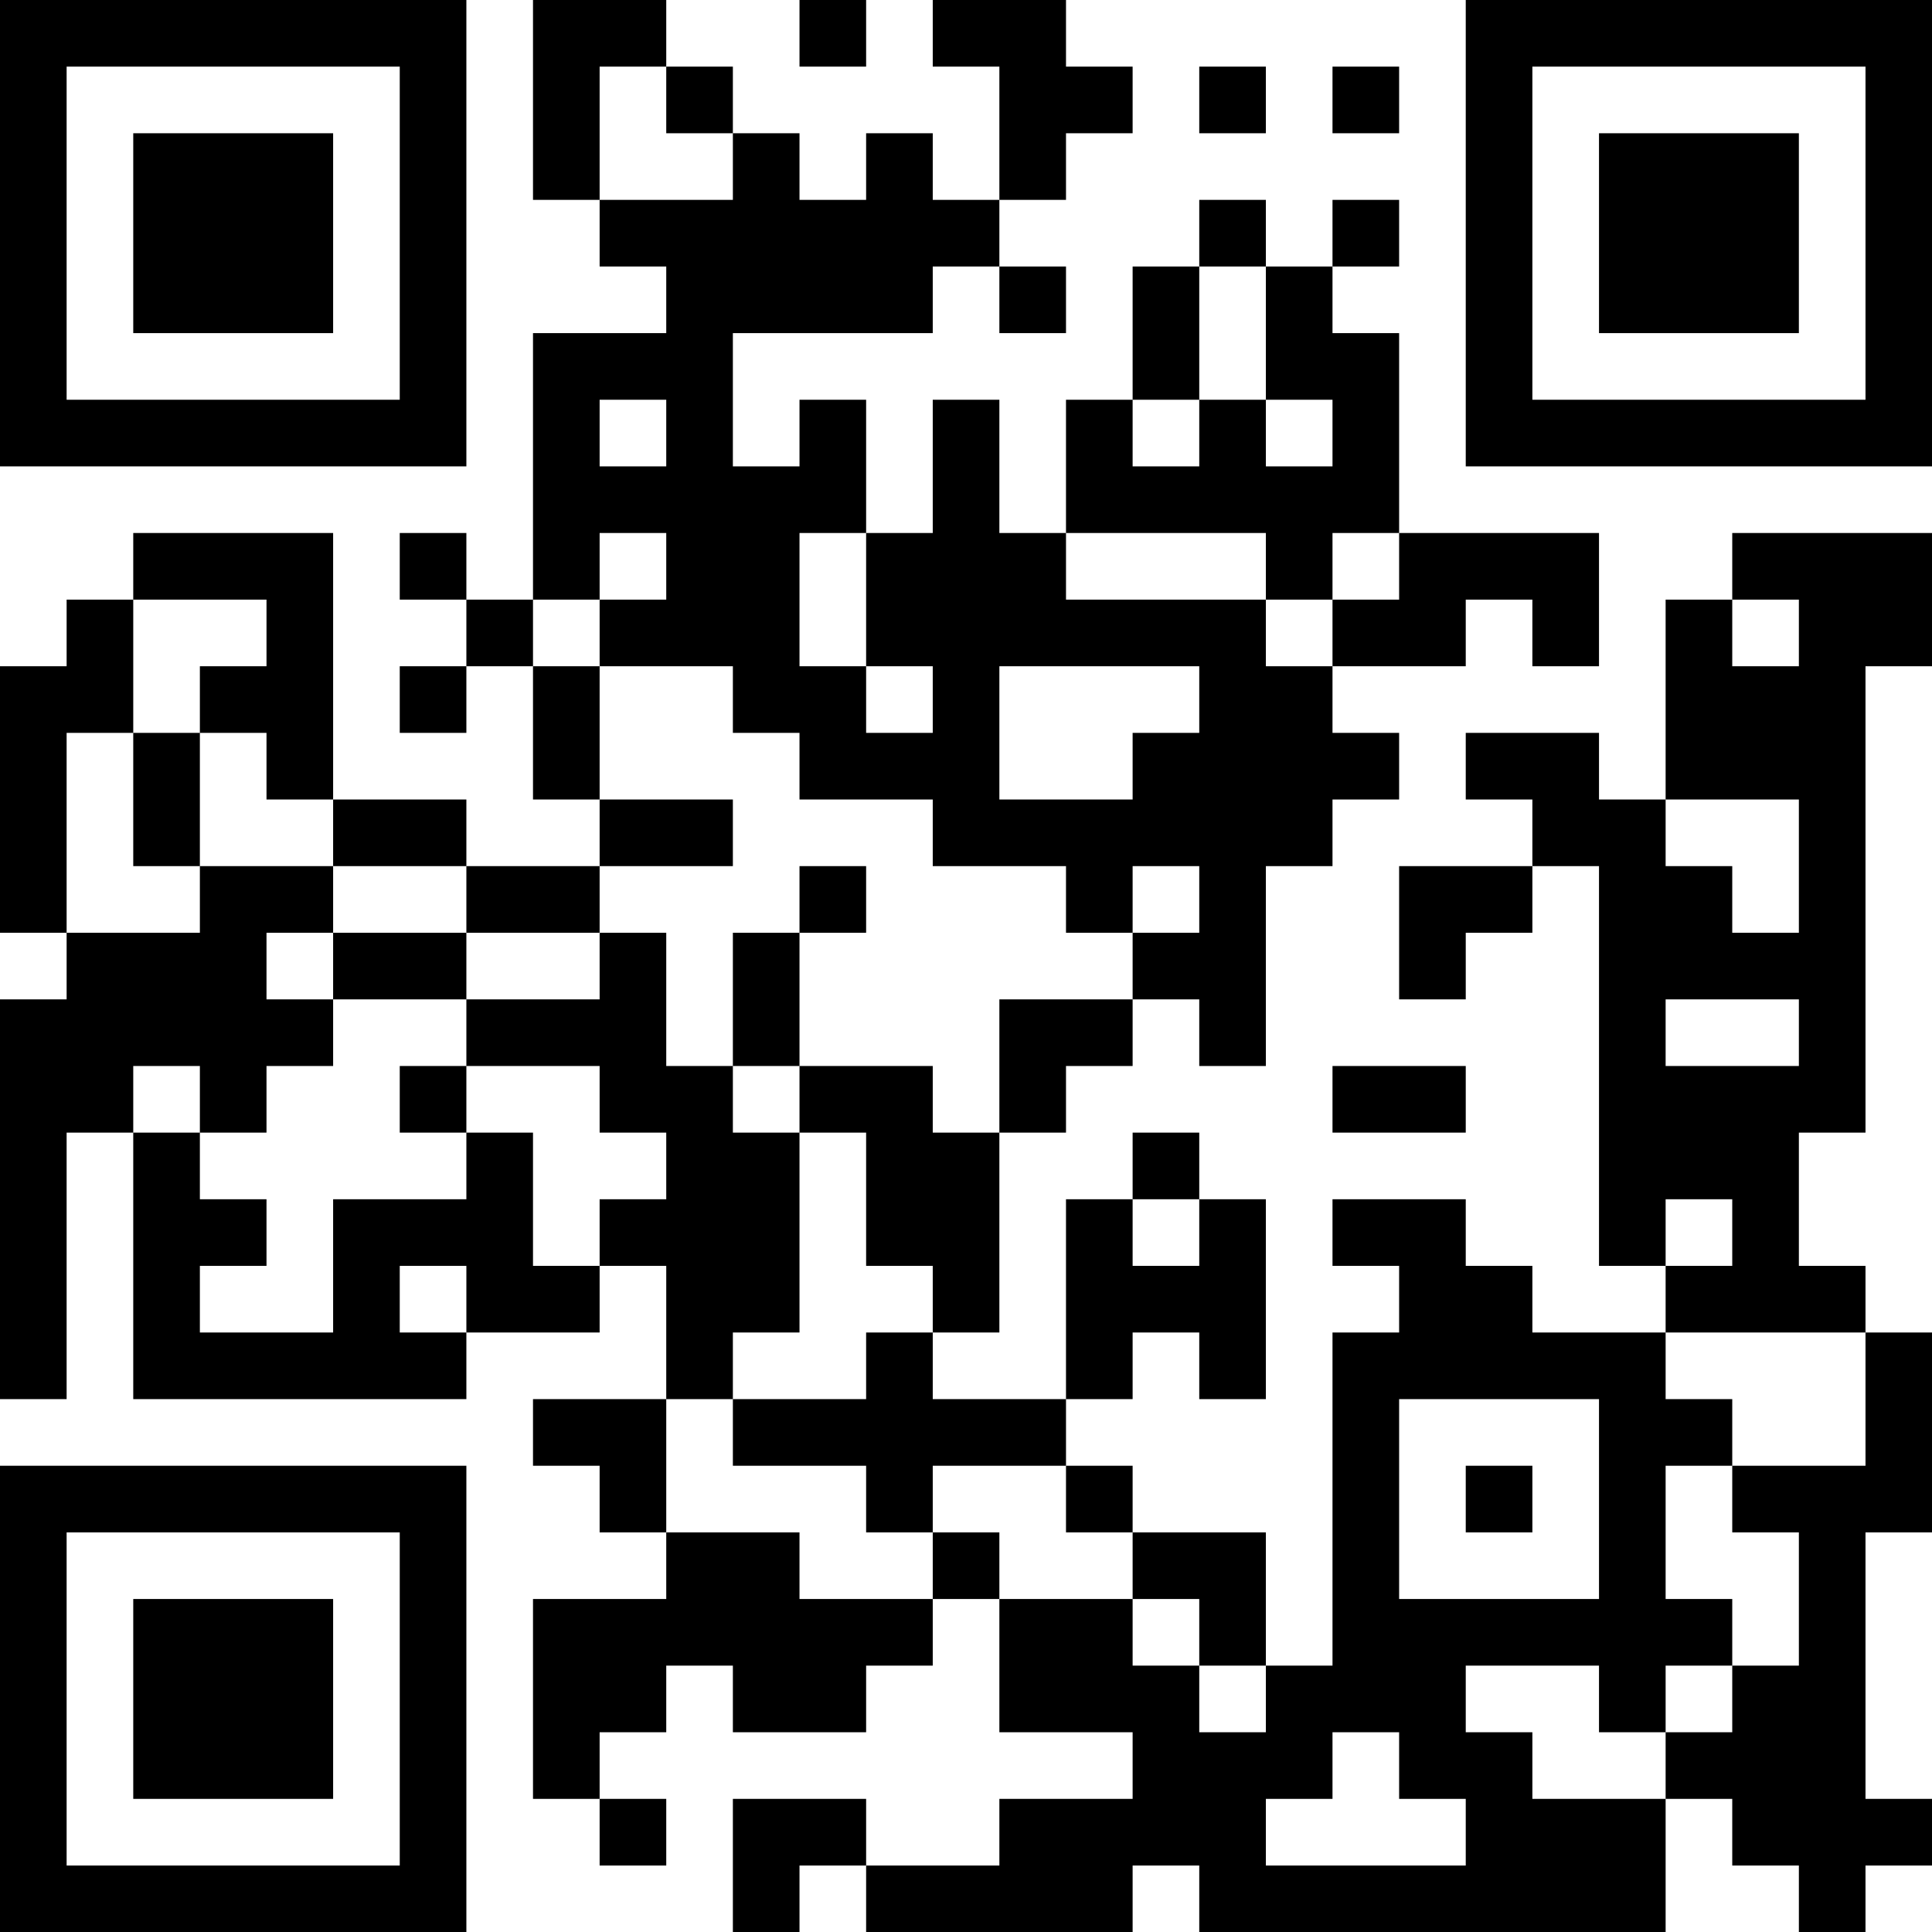<?xml version="1.0" encoding="UTF-8"?>
<svg xmlns="http://www.w3.org/2000/svg" version="1.1" width="200" height="200" viewBox="0 0 200 200"><rect x="0" y="0" width="200" height="200" fill="#ffffff"/><g transform="scale(6.897)"><g transform="translate(0,0)"><path fill-rule="evenodd" d="M8 0L8 3L9 3L9 4L10 4L10 5L8 5L8 9L7 9L7 8L6 8L6 9L7 9L7 10L6 10L6 11L7 11L7 10L8 10L8 12L9 12L9 13L7 13L7 12L5 12L5 8L2 8L2 9L1 9L1 10L0 10L0 14L1 14L1 15L0 15L0 21L1 21L1 17L2 17L2 21L7 21L7 20L9 20L9 19L10 19L10 21L8 21L8 22L9 22L9 23L10 23L10 24L8 24L8 27L9 27L9 28L10 28L10 27L9 27L9 26L10 26L10 25L11 25L11 26L13 26L13 25L14 25L14 24L15 24L15 26L17 26L17 27L15 27L15 28L13 28L13 27L11 27L11 29L12 29L12 28L13 28L13 29L17 29L17 28L18 28L18 29L25 29L25 27L26 27L26 28L27 28L27 29L28 29L28 28L29 28L29 27L28 27L28 23L29 23L29 20L28 20L28 19L27 19L27 17L28 17L28 10L29 10L29 8L26 8L26 9L25 9L25 12L24 12L24 11L22 11L22 12L23 12L23 13L21 13L21 15L22 15L22 14L23 14L23 13L24 13L24 19L25 19L25 20L23 20L23 19L22 19L22 18L20 18L20 19L21 19L21 20L20 20L20 25L19 25L19 23L17 23L17 22L16 22L16 21L17 21L17 20L18 20L18 21L19 21L19 18L18 18L18 17L17 17L17 18L16 18L16 21L14 21L14 20L15 20L15 17L16 17L16 16L17 16L17 15L18 15L18 16L19 16L19 13L20 13L20 12L21 12L21 11L20 11L20 10L22 10L22 9L23 9L23 10L24 10L24 8L21 8L21 5L20 5L20 4L21 4L21 3L20 3L20 4L19 4L19 3L18 3L18 4L17 4L17 6L16 6L16 8L15 8L15 6L14 6L14 8L13 8L13 6L12 6L12 7L11 7L11 5L14 5L14 4L15 4L15 5L16 5L16 4L15 4L15 3L16 3L16 2L17 2L17 1L16 1L16 0L14 0L14 1L15 1L15 3L14 3L14 2L13 2L13 3L12 3L12 2L11 2L11 1L10 1L10 0ZM12 0L12 1L13 1L13 0ZM9 1L9 3L11 3L11 2L10 2L10 1ZM18 1L18 2L19 2L19 1ZM20 1L20 2L21 2L21 1ZM18 4L18 6L17 6L17 7L18 7L18 6L19 6L19 7L20 7L20 6L19 6L19 4ZM9 6L9 7L10 7L10 6ZM9 8L9 9L8 9L8 10L9 10L9 12L11 12L11 13L9 13L9 14L7 14L7 13L5 13L5 12L4 12L4 11L3 11L3 10L4 10L4 9L2 9L2 11L1 11L1 14L3 14L3 13L5 13L5 14L4 14L4 15L5 15L5 16L4 16L4 17L3 17L3 16L2 16L2 17L3 17L3 18L4 18L4 19L3 19L3 20L5 20L5 18L7 18L7 17L8 17L8 19L9 19L9 18L10 18L10 17L9 17L9 16L7 16L7 15L9 15L9 14L10 14L10 16L11 16L11 17L12 17L12 20L11 20L11 21L10 21L10 23L12 23L12 24L14 24L14 23L15 23L15 24L17 24L17 25L18 25L18 26L19 26L19 25L18 25L18 24L17 24L17 23L16 23L16 22L14 22L14 23L13 23L13 22L11 22L11 21L13 21L13 20L14 20L14 19L13 19L13 17L12 17L12 16L14 16L14 17L15 17L15 15L17 15L17 14L18 14L18 13L17 13L17 14L16 14L16 13L14 13L14 12L12 12L12 11L11 11L11 10L9 10L9 9L10 9L10 8ZM12 8L12 10L13 10L13 11L14 11L14 10L13 10L13 8ZM16 8L16 9L19 9L19 10L20 10L20 9L21 9L21 8L20 8L20 9L19 9L19 8ZM26 9L26 10L27 10L27 9ZM15 10L15 12L17 12L17 11L18 11L18 10ZM2 11L2 13L3 13L3 11ZM25 12L25 13L26 13L26 14L27 14L27 12ZM12 13L12 14L11 14L11 16L12 16L12 14L13 14L13 13ZM5 14L5 15L7 15L7 14ZM25 15L25 16L27 16L27 15ZM6 16L6 17L7 17L7 16ZM20 16L20 17L22 17L22 16ZM17 18L17 19L18 19L18 18ZM25 18L25 19L26 19L26 18ZM6 19L6 20L7 20L7 19ZM25 20L25 21L26 21L26 22L25 22L25 24L26 24L26 25L25 25L25 26L24 26L24 25L22 25L22 26L23 26L23 27L25 27L25 26L26 26L26 25L27 25L27 23L26 23L26 22L28 22L28 20ZM21 21L21 24L24 24L24 21ZM22 22L22 23L23 23L23 22ZM20 26L20 27L19 27L19 28L22 28L22 27L21 27L21 26ZM0 0L0 7L7 7L7 0ZM1 1L1 6L6 6L6 1ZM2 2L2 5L5 5L5 2ZM22 0L22 7L29 7L29 0ZM23 1L23 6L28 6L28 1ZM24 2L24 5L27 5L27 2ZM0 22L0 29L7 29L7 22ZM1 23L1 28L6 28L6 23ZM2 24L2 27L5 27L5 24Z" fill="#000000"/></g></g></svg>
